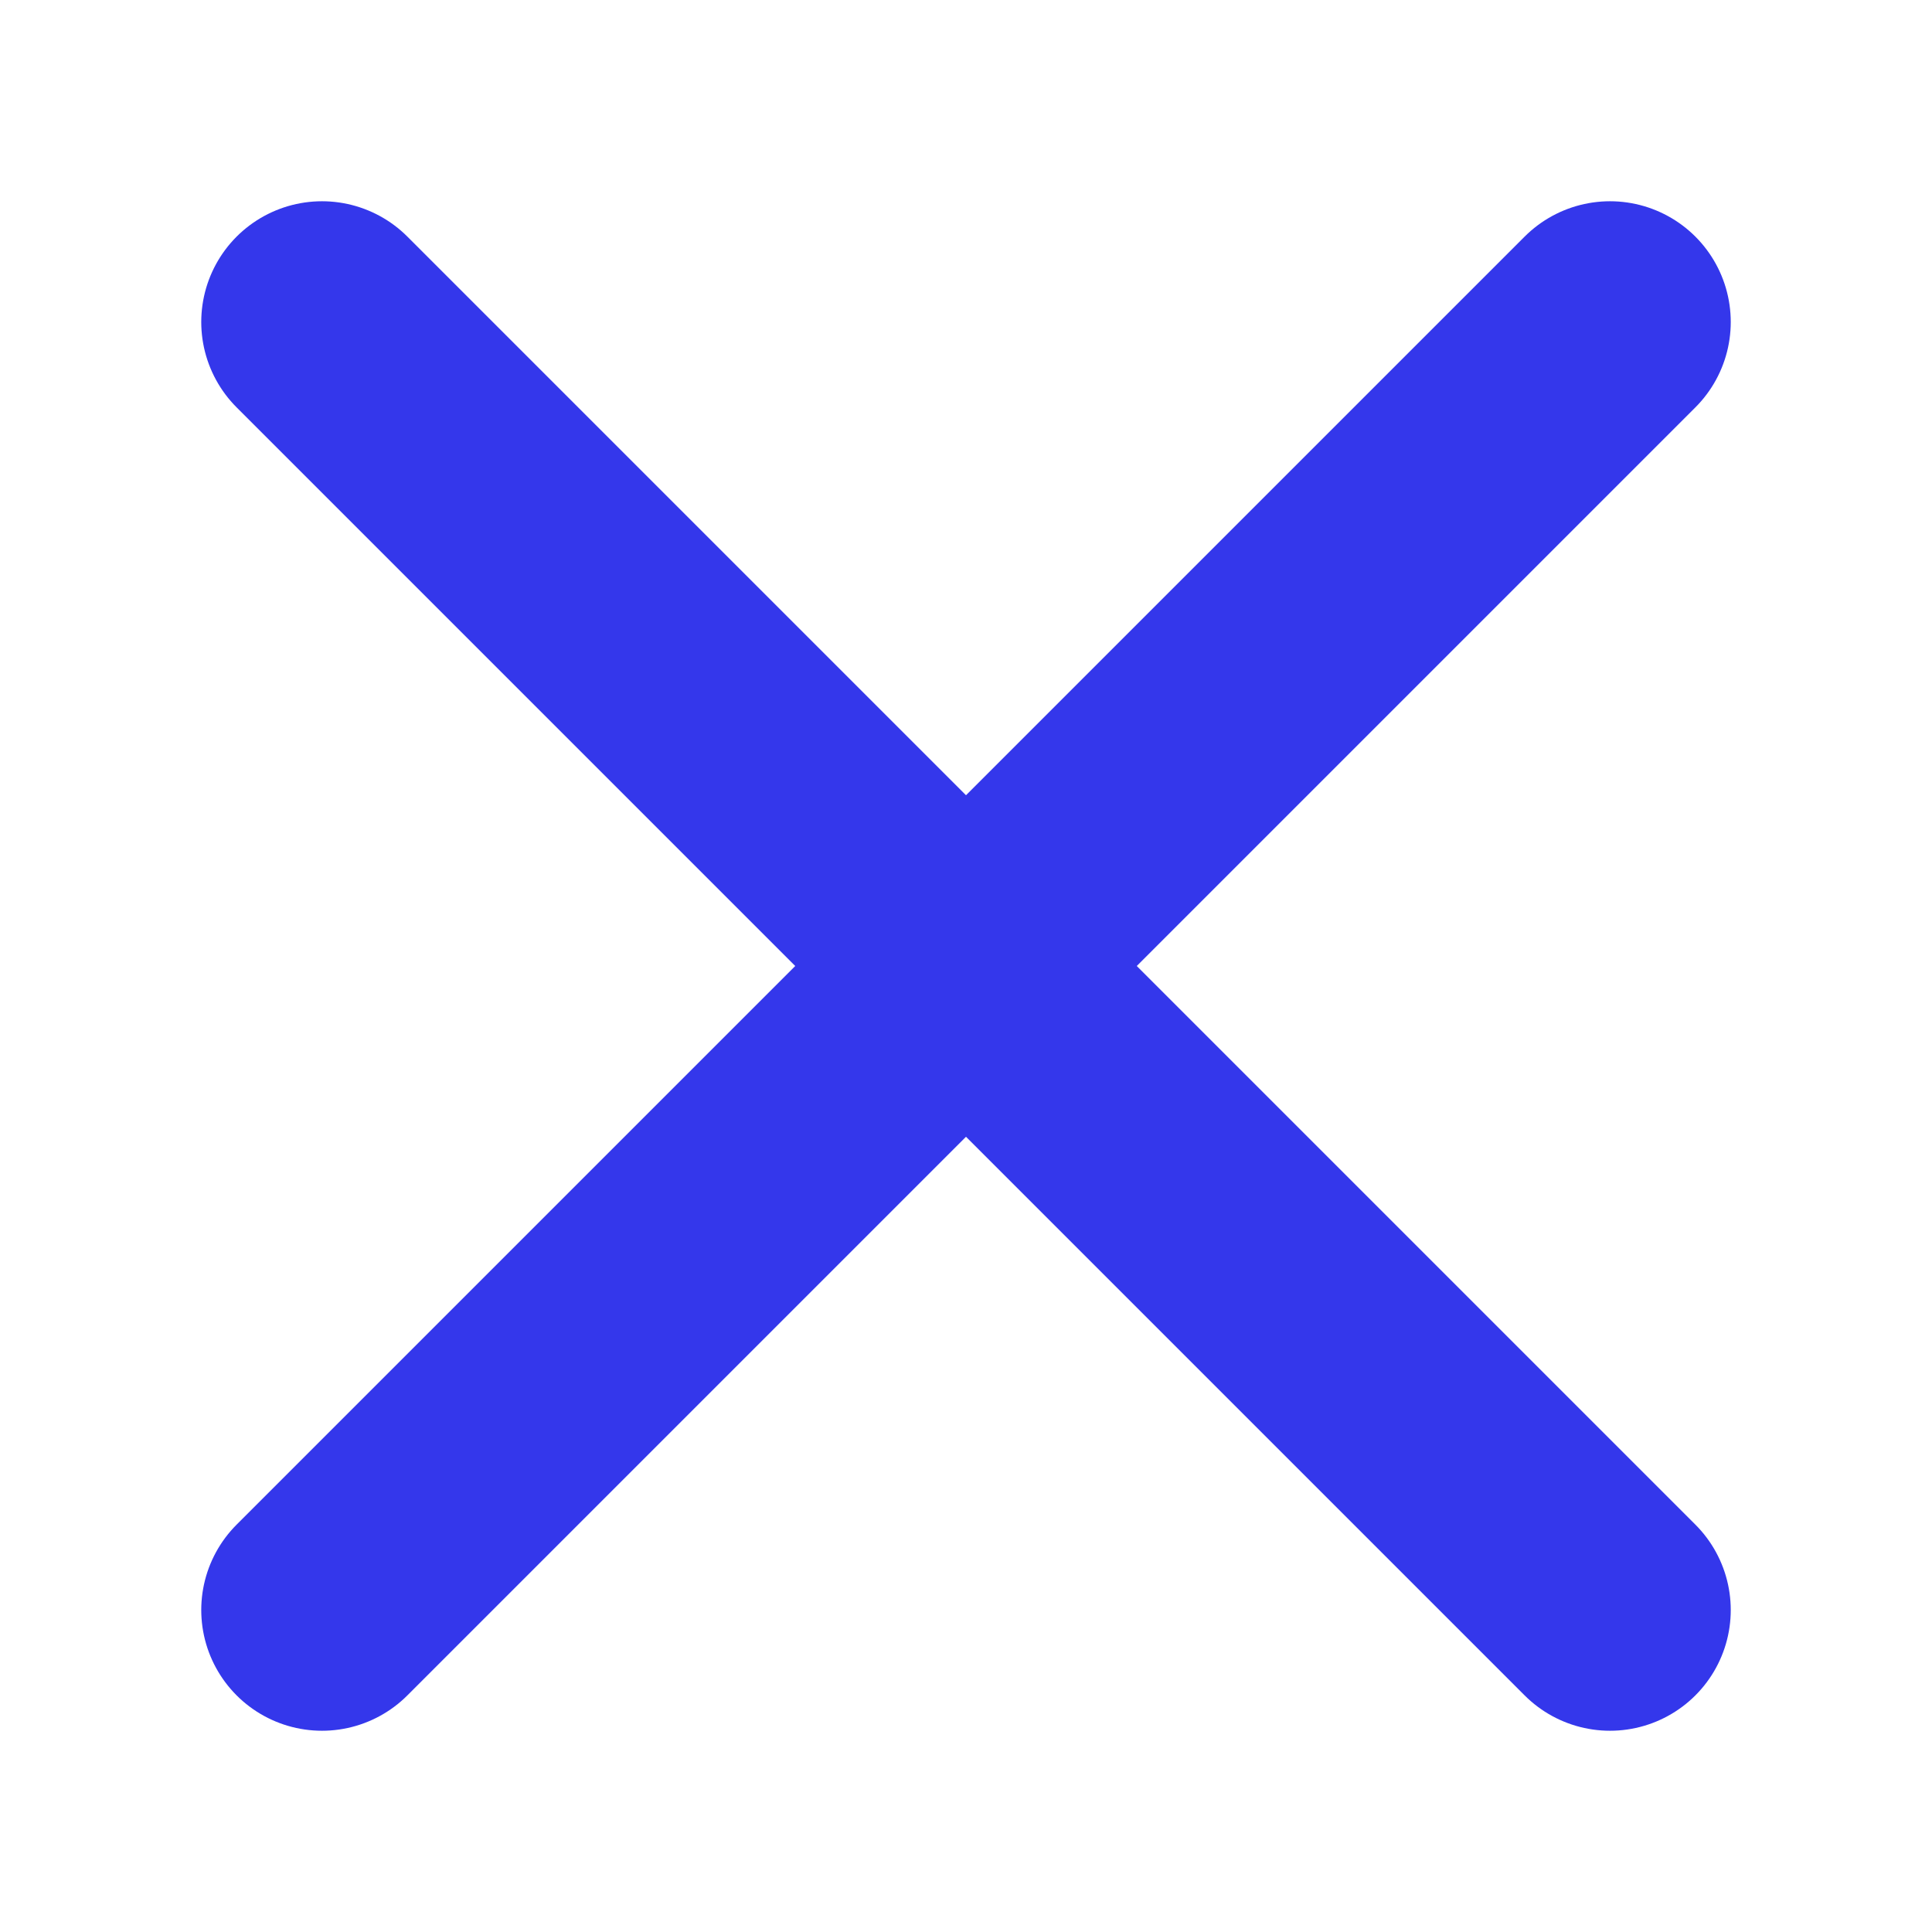 <svg xmlns="http://www.w3.org/2000/svg" width="24" height="24" viewBox="0 0 24 24" fill="none" stroke="#3437eb" stroke-width="3" stroke-linecap="round" stroke-linejoin="round" class="feather feather-x"><line x1="20" y1="4" x2="4" y2="20"></line><line x1="4" y1="4" x2="20" y2="20"></line></svg>